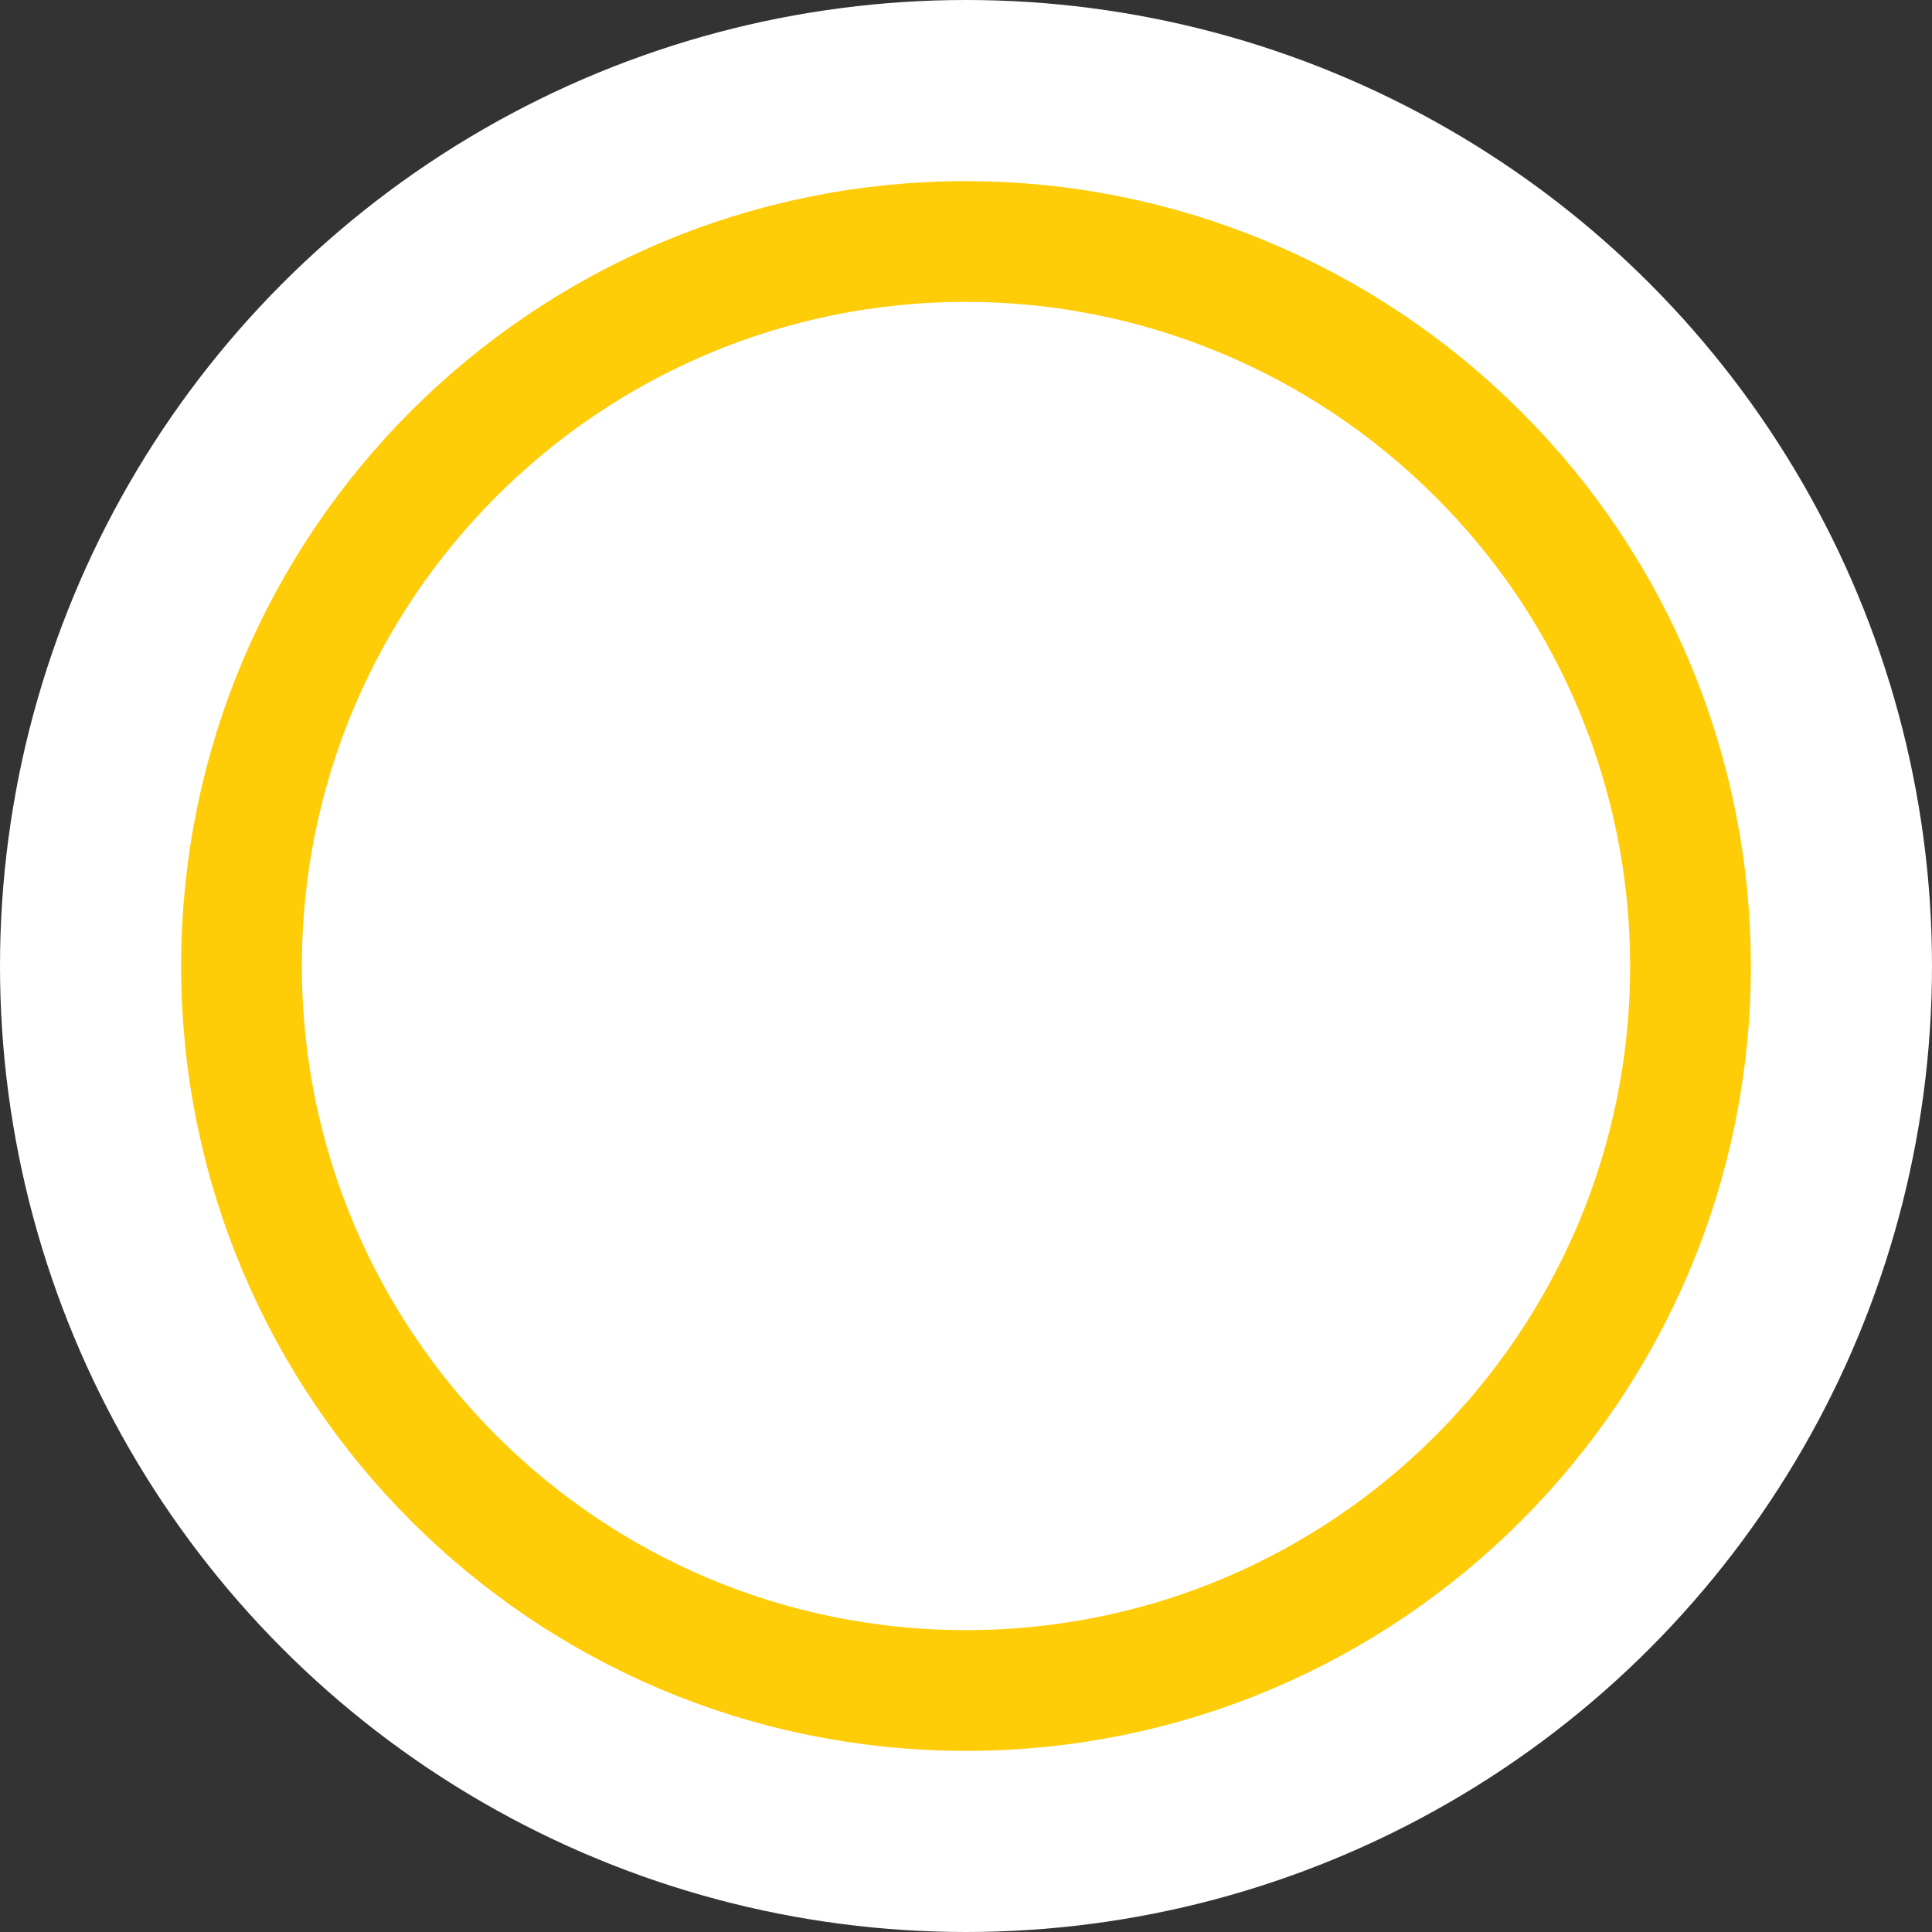<?xml version="1.0" encoding="UTF-8"?>
<svg id="Capa_5" data-name="Capa 5" xmlns="http://www.w3.org/2000/svg" viewBox="0 0 24 24">
  <rect x="0" y="0" width="24" height="24" fill="#333333" stroke="none"/>
  <defs>
    <style>
      .cls-1, .cls-2 {
        fill: #fff;
      }

      .cls-2 {
        stroke: #ffcc08;
        stroke-width: 1.5px;
      }
    </style>
  </defs>
  <g id="Top-BarTheme-Copy">
    <circle id="Oval" class="cls-1" cx="12" cy="12" r="12"/>
    <path id="Path_18926" data-name="Path 18926" class="cls-2" d="m12,3C7.03,3,3,7.03,3,12s4.03,9,9,9,9-4.03,9-9c0-2.39-.95-4.68-2.64-6.36-1.69-1.69-3.98-2.64-6.36-2.64Z"/>
  </g>
</svg>